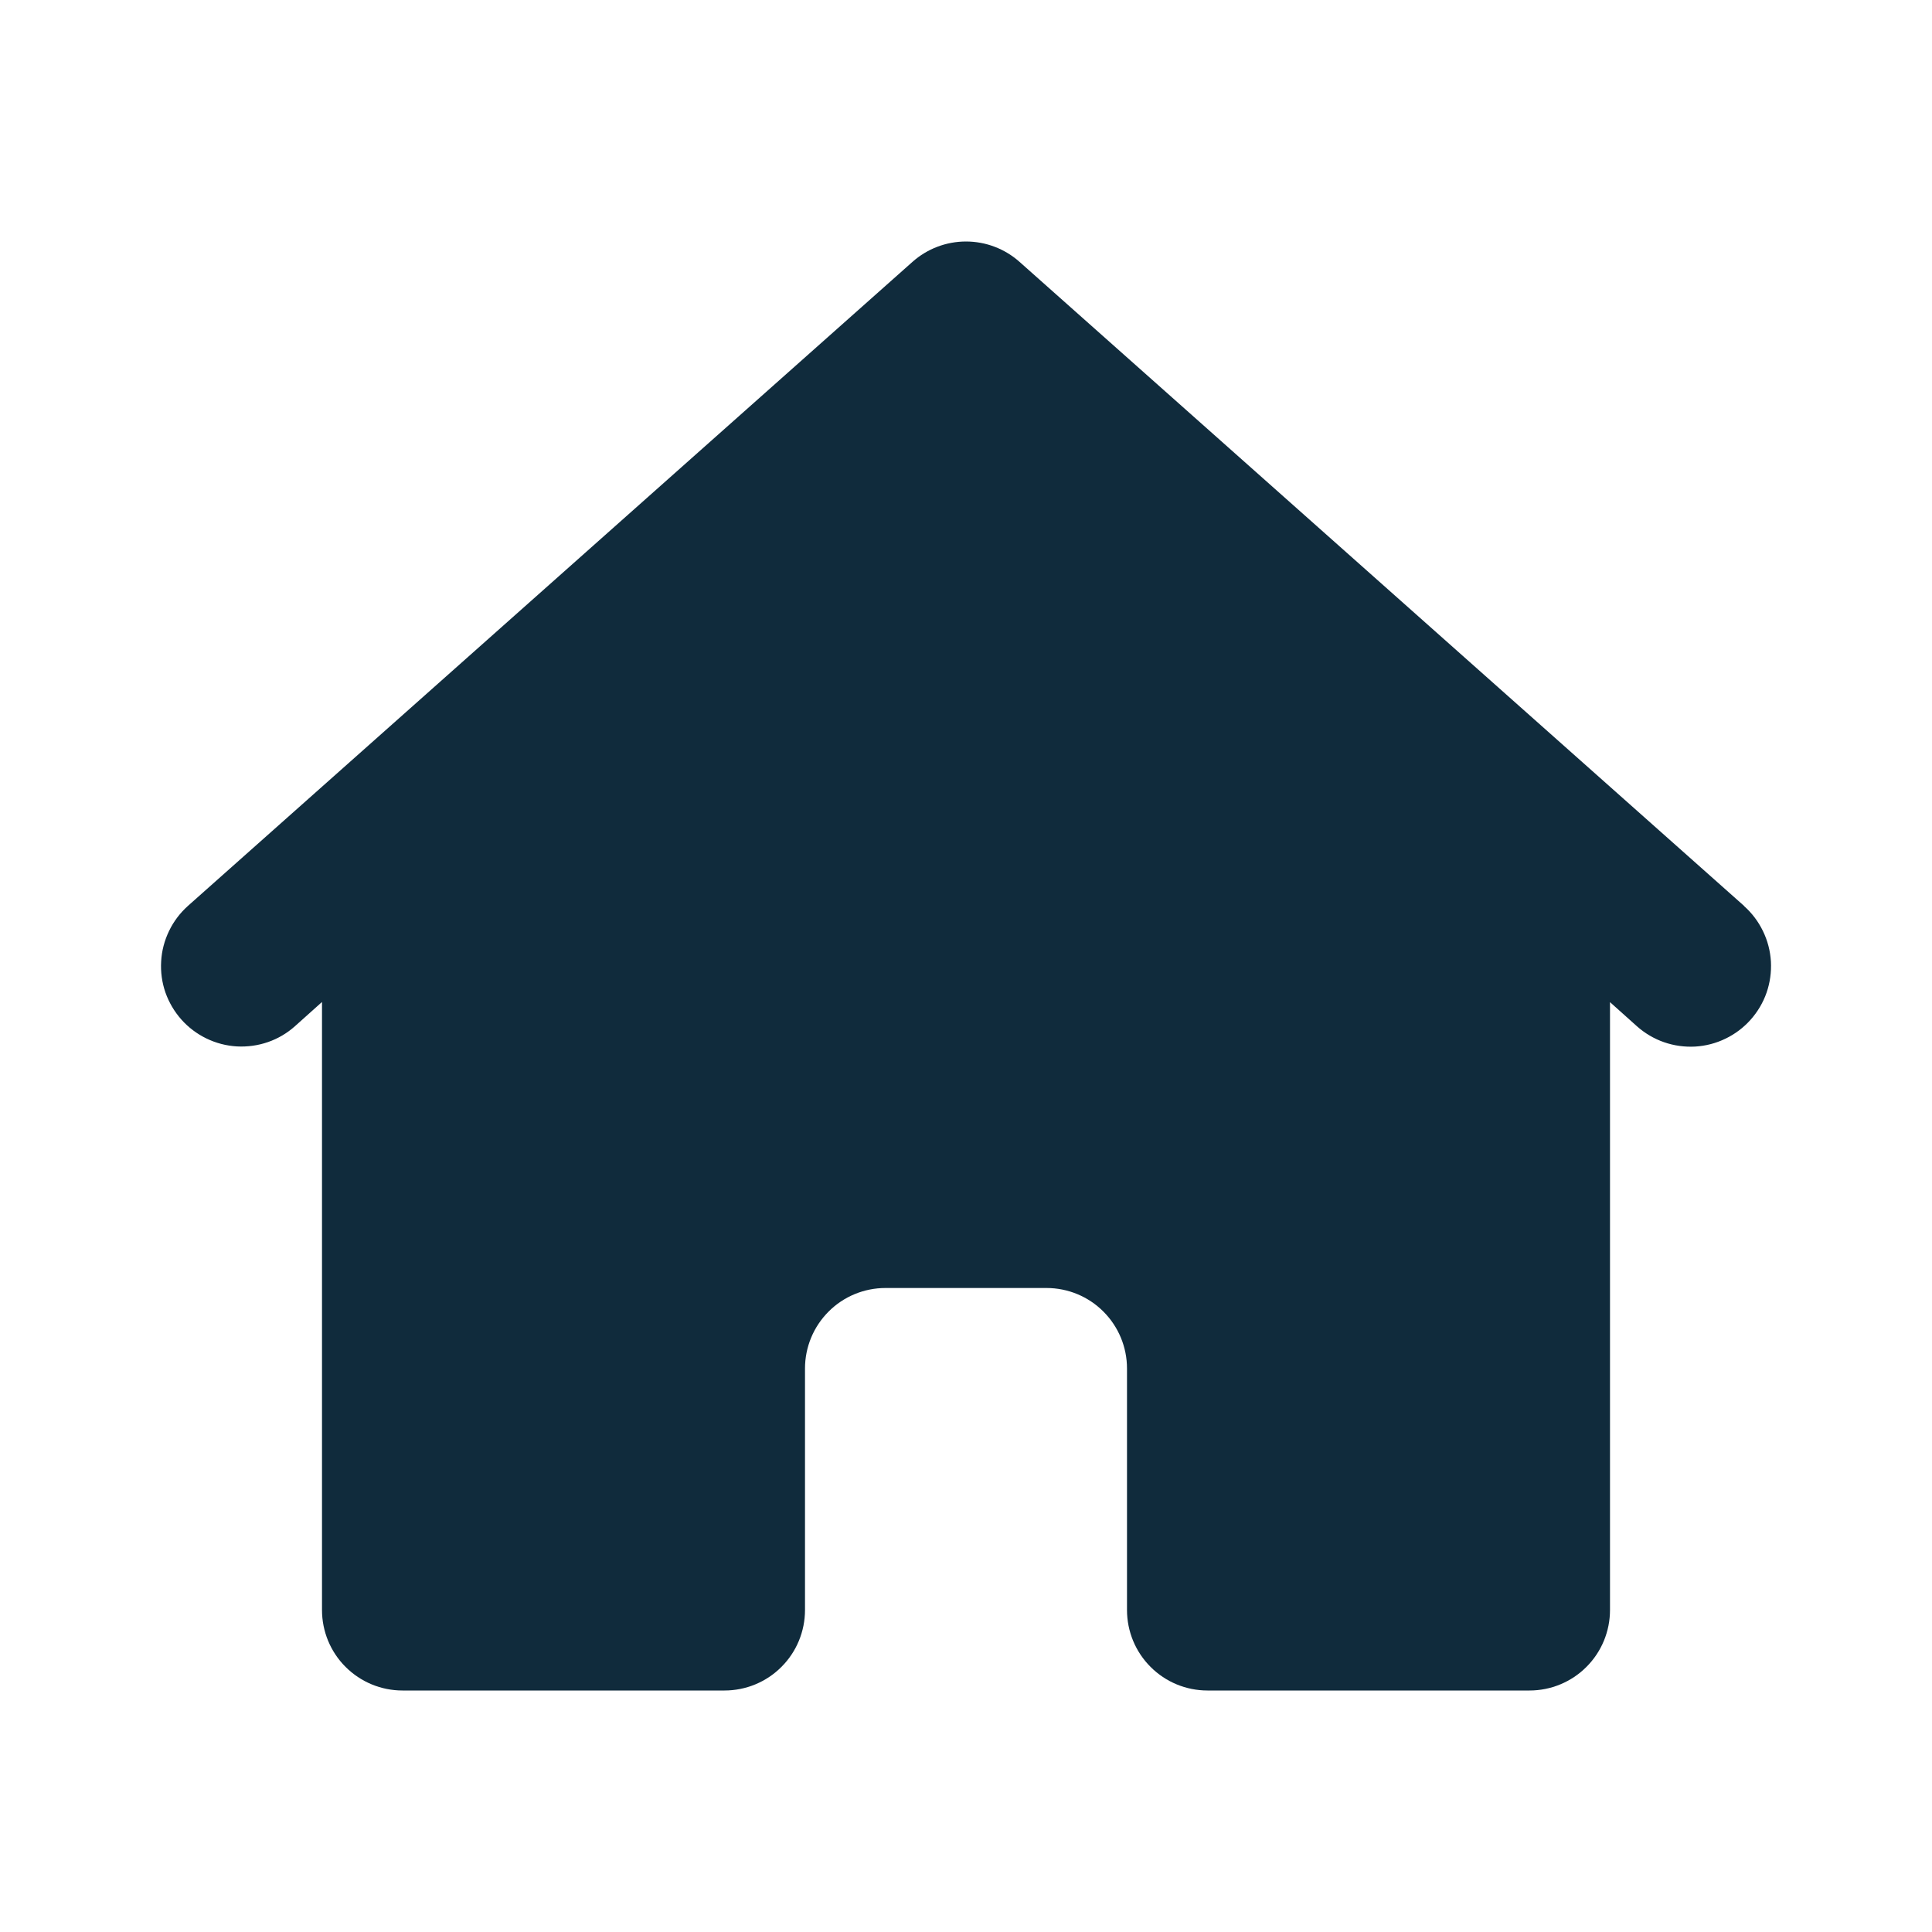<svg width="24" height="24" viewBox="0 0 24 24" fill="none" xmlns="http://www.w3.org/2000/svg">
<path d="M21.665 11.253L12.665 3.253C12.482 3.09 12.245 3 12 3C11.755 3 11.518 3.09 11.335 3.253L2.335 11.253C2.237 11.341 2.157 11.446 2.1 11.565C2.043 11.683 2.009 11.811 2.002 11.942C1.994 12.073 2.012 12.205 2.055 12.329C2.099 12.453 2.166 12.567 2.253 12.665C2.34 12.763 2.446 12.843 2.564 12.9C2.683 12.958 2.811 12.991 2.942 12.999C3.073 13.006 3.205 12.988 3.329 12.945C3.453 12.902 3.567 12.835 3.665 12.747L4 12.447V20C4 20.265 4.105 20.52 4.293 20.707C4.481 20.895 4.735 21 5 21H9C9.265 21 9.52 20.895 9.707 20.707C9.895 20.52 10 20.265 10 20V17C10 16.735 10.105 16.481 10.293 16.293C10.48 16.105 10.735 16 11 16H13C13.265 16 13.52 16.105 13.707 16.293C13.895 16.481 14 16.735 14 17V20C14 20.265 14.105 20.52 14.293 20.707C14.48 20.895 14.735 21 15 21H19C19.265 21 19.52 20.895 19.707 20.707C19.895 20.52 20 20.265 20 20V12.449L20.335 12.749C20.433 12.836 20.548 12.904 20.672 12.947C20.796 12.99 20.927 13.008 21.058 13.001C21.189 12.993 21.317 12.96 21.436 12.902C21.554 12.845 21.66 12.765 21.747 12.667C21.834 12.569 21.902 12.455 21.945 12.331C21.988 12.207 22.006 12.075 21.999 11.944C21.991 11.813 21.958 11.685 21.9 11.566C21.843 11.448 21.763 11.342 21.665 11.255V11.253Z" fill="#102B3C"/>
</svg>
